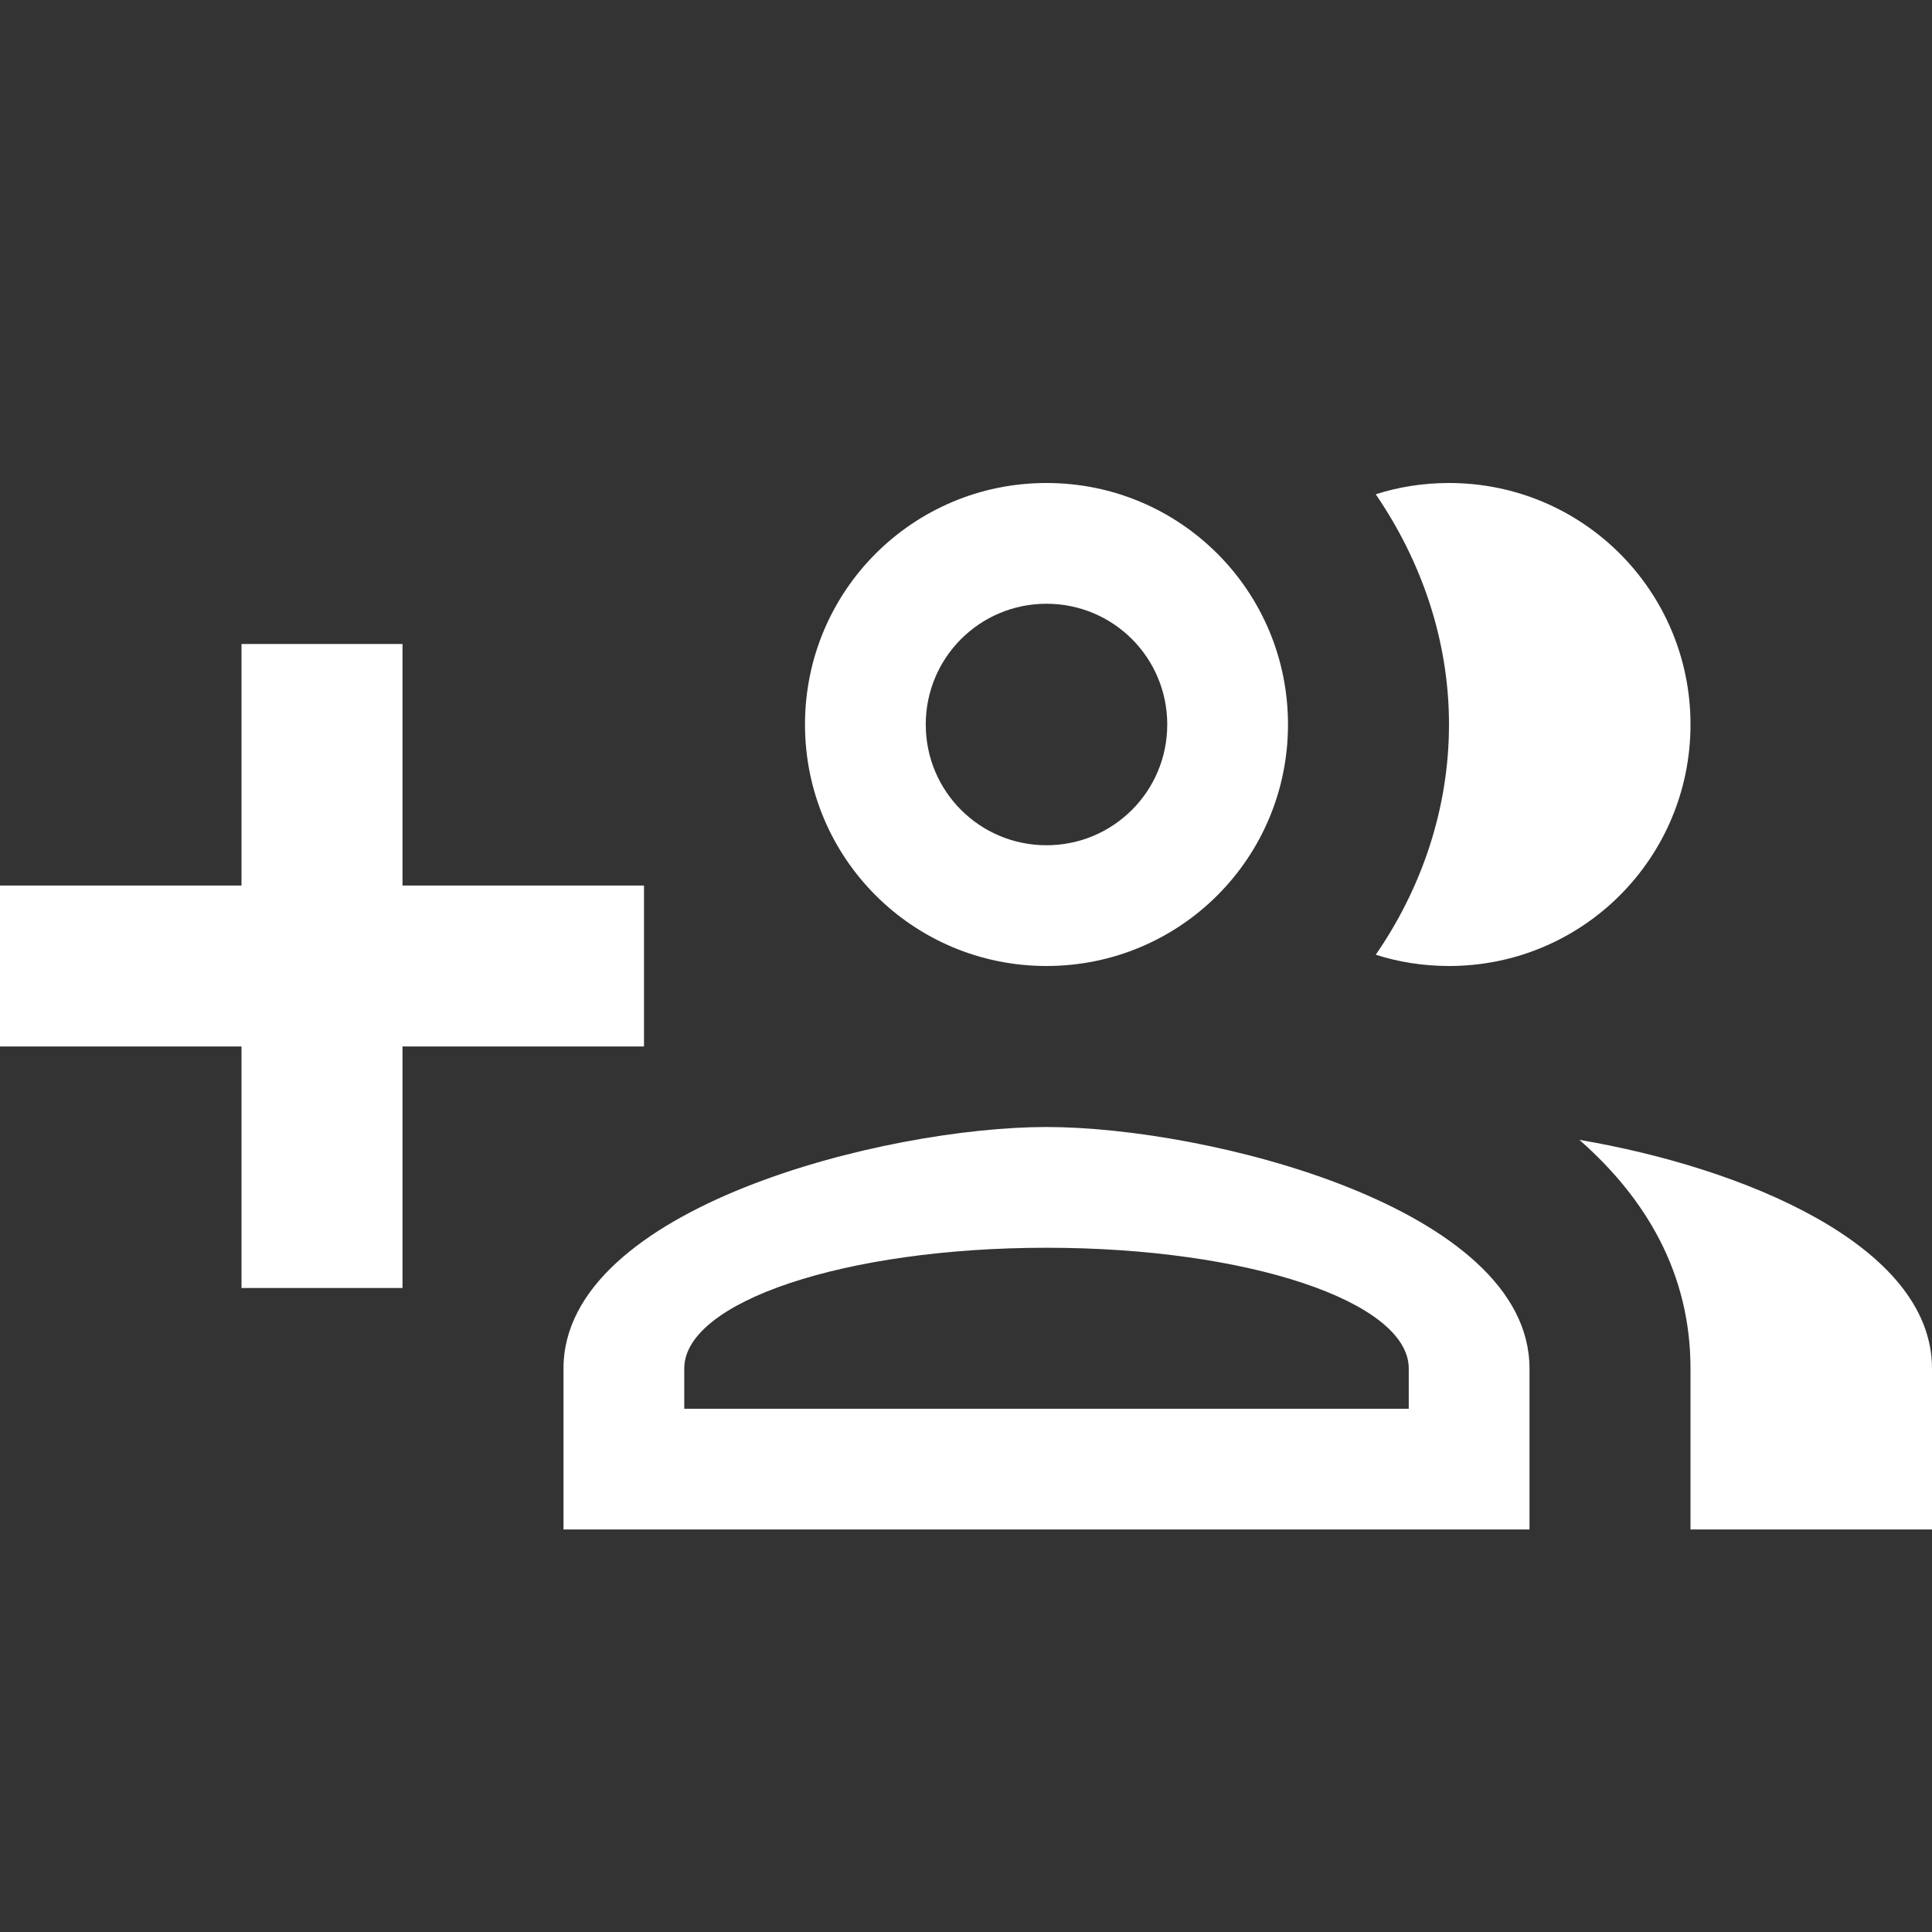 <?xml version="1.0" encoding="UTF-8"?><!DOCTYPE svg PUBLIC "-//W3C//DTD SVG 1.1//EN" "http://www.w3.org/Graphics/SVG/1.1/DTD/svg11.dtd"><svg xmlns="http://www.w3.org/2000/svg" xmlns:xlink="http://www.w3.org/1999/xlink" version="1.1" width="512" height="512" viewBox="0 0 512 512"><rect x="0" y="0" width="512" height="512" fill="#333333" stroke="none"/>    <path fill="#ffffff" transform="scale(1, -1) translate(0, -448)" glyph-name="account-multiple-plus-outline" unicode="&#xF7FF;" horiz-adv-x="512" d=" M277.333 149.333C320 149.333 405.333 128 405.333 85.333V42.667H149.333V85.333C149.333 128 234.667 149.333 277.333 149.333M418.56 145.92C461.44 138.667 512 118.187 512 85.333V42.667H448V85.333C448 110.507 436.267 130.347 418.56 145.92M277.333 192C241.92 192 213.333 220.587 213.333 256S241.92 320 277.333 320S341.333 291.413 341.333 256S312.747 192 277.333 192M384 192C377.173 192 370.56 193.067 364.587 194.987C376.533 212.267 384 233.387 384 256C384 278.613 376.533 299.52 364.587 317.013C370.56 318.933 377.173 320 384 320C419.413 320 448 291.413 448 256S419.413 192 384 192M170.667 213.333V170.667H106.667V106.667H64V170.667H0V213.333H64V277.333H106.667V213.333H170.667M277.333 288C259.627 288 245.333 273.707 245.333 256S259.627 224 277.333 224S309.333 238.293 309.333 256S295.04 288 277.333 288M181.333 74.667H373.333V85.333C373.333 103.04 330.667 117.333 277.333 117.333S181.333 103.04 181.333 85.333V74.667z" /></svg>